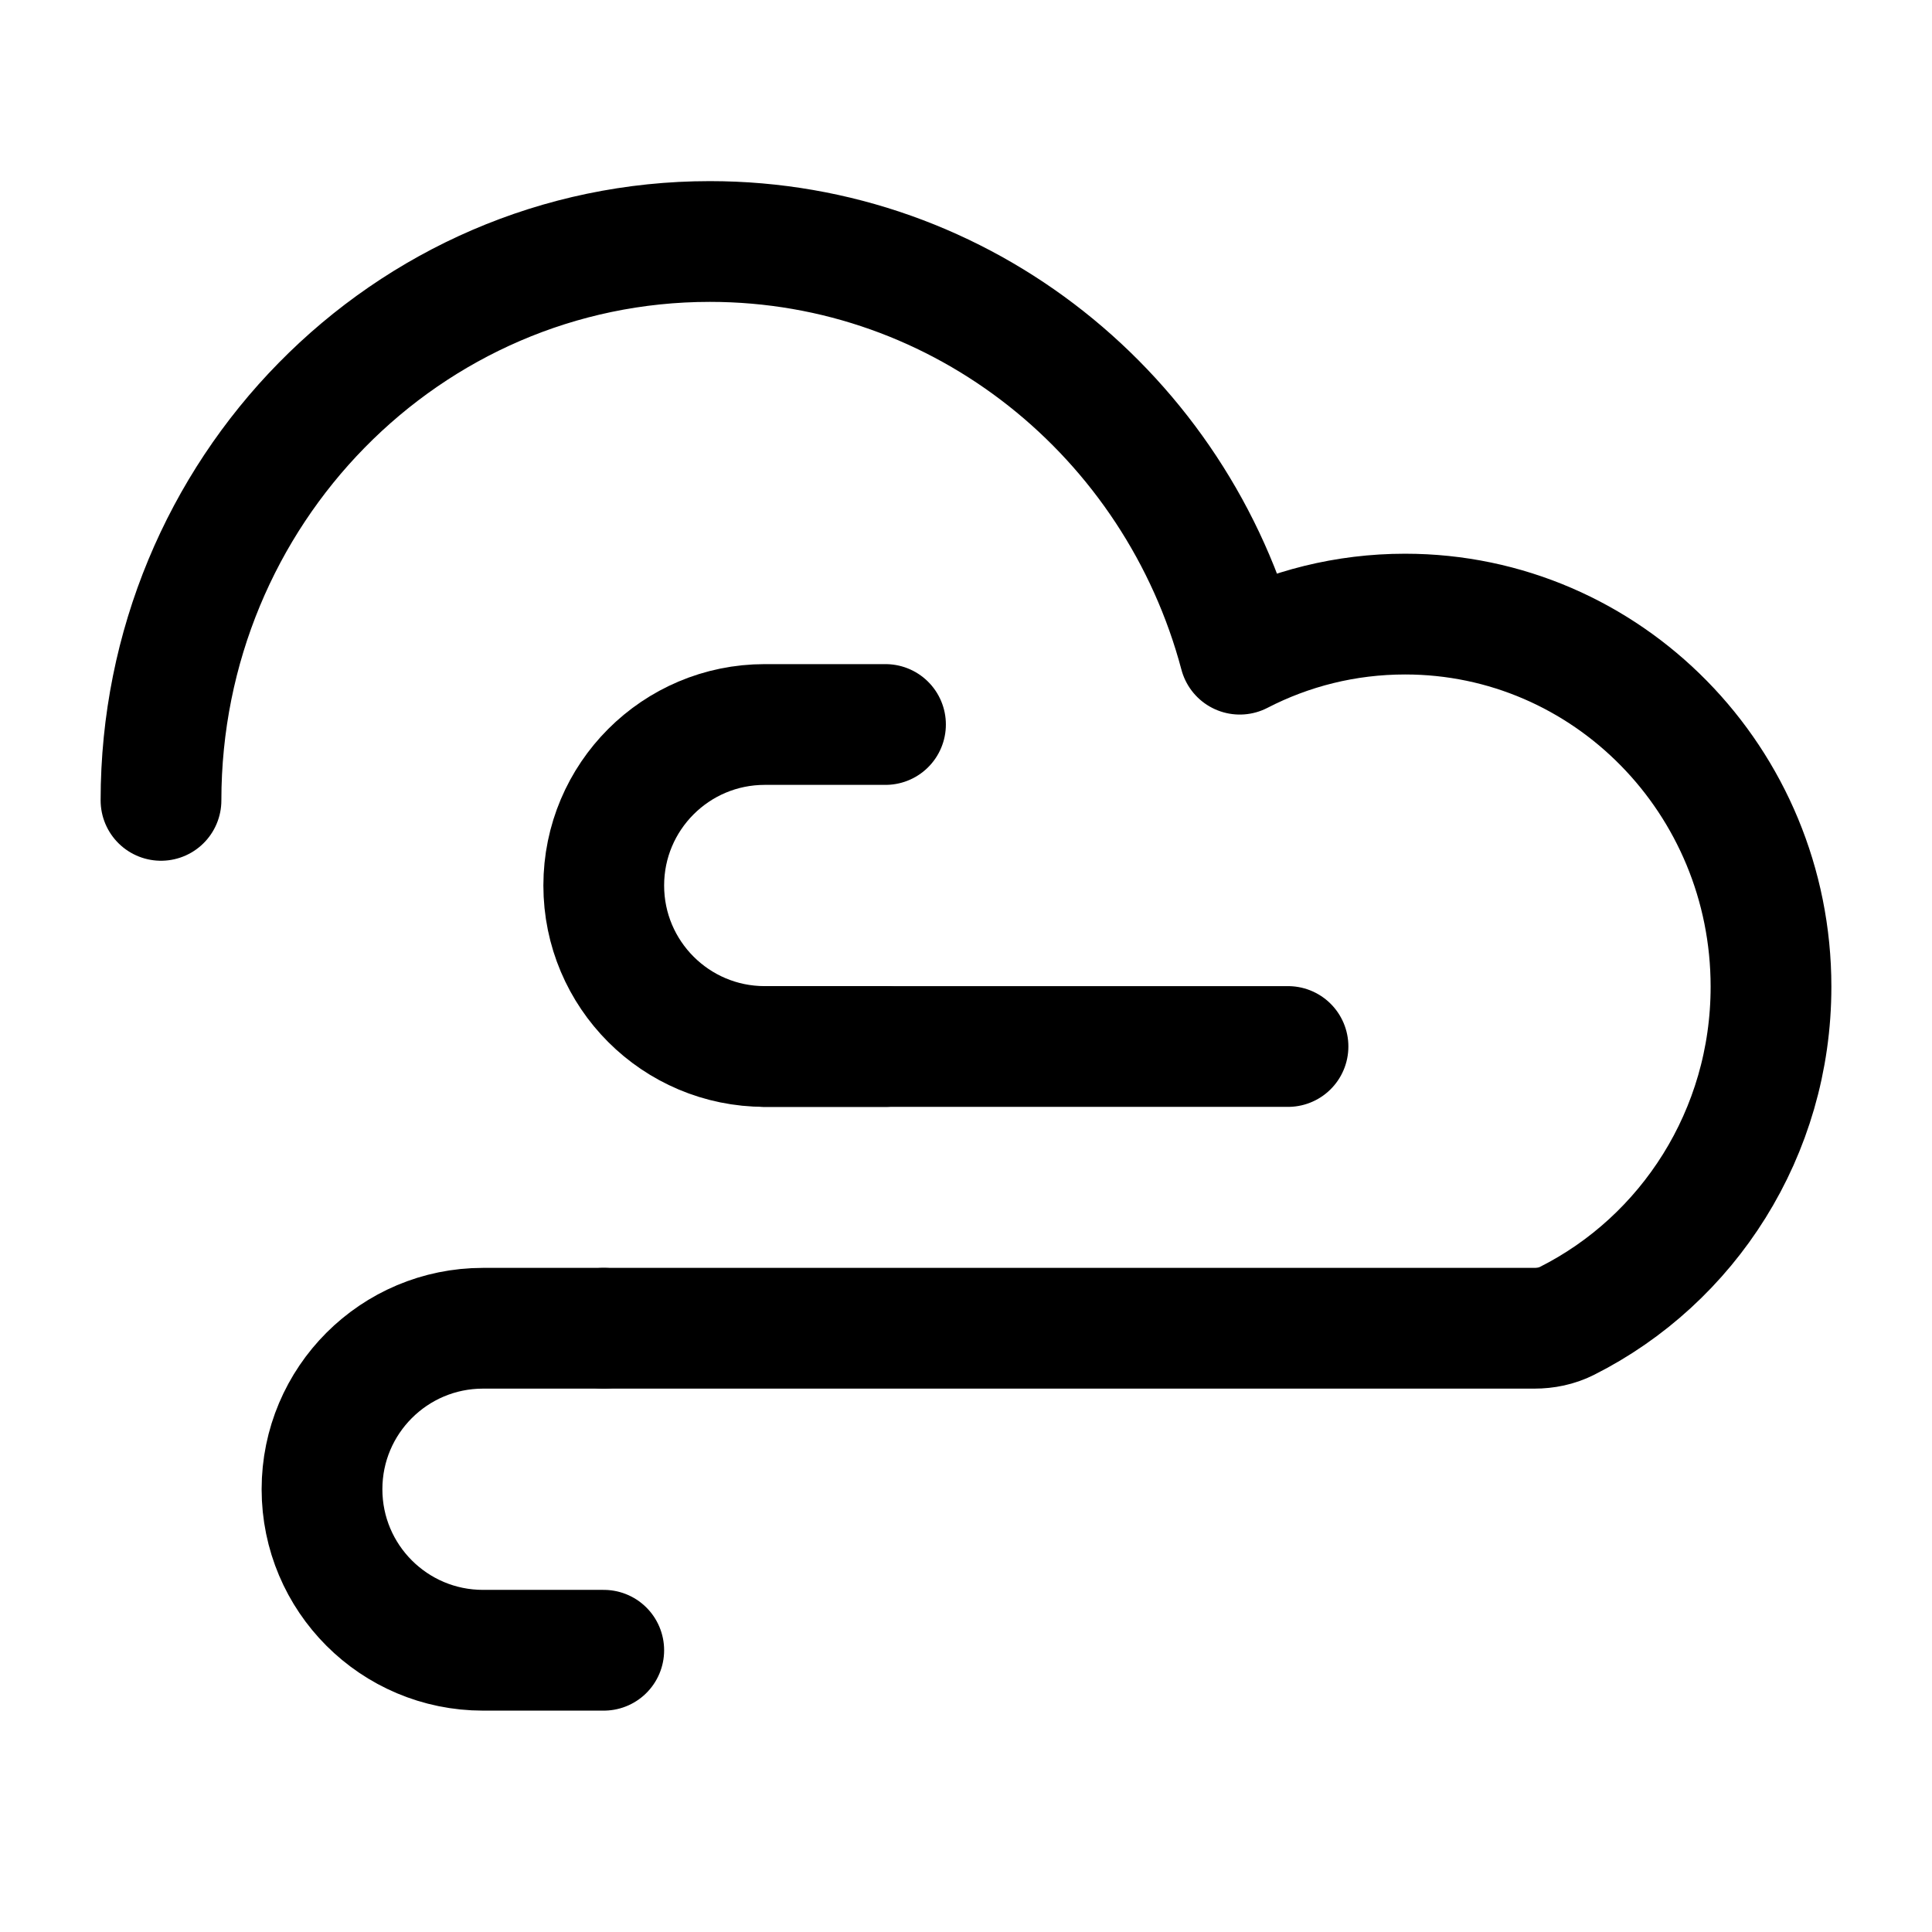 <?xml version="1.0" encoding="UTF-8"?><svg width="32" height="32" viewBox="0 0 48 48" fill="none" xmlns="http://www.w3.org/2000/svg"><path d="M4 19.885C4 12.217 10.105 6 17.636 6C23.933 6 29.234 10.346 30.802 16.253C32.035 15.616 33.431 15.257 34.909 15.257C39.93 15.257 44 19.401 44 24.514C44 28.156 41.934 31.307 38.929 32.818C38.679 32.944 38.401 33 38.121 33H15" stroke="#000000" stroke-width="3" stroke-linecap="round" stroke-linejoin="round"/><path d="M15 33H12C9.791 33 8 34.791 8 37V37C8 39.209 9.791 41 12 41H15" stroke="#000000" stroke-width="3" stroke-linecap="round" stroke-linejoin="round"/><path d="M22 18H19C16.791 18 15 19.791 15 22V22C15 24.209 16.791 26 19 26H22" stroke="#000000" stroke-width="3" stroke-linecap="round" stroke-linejoin="round"/><path d="M19 26H32" stroke="#000000" stroke-width="3" stroke-linecap="round" stroke-linejoin="round"/></svg>